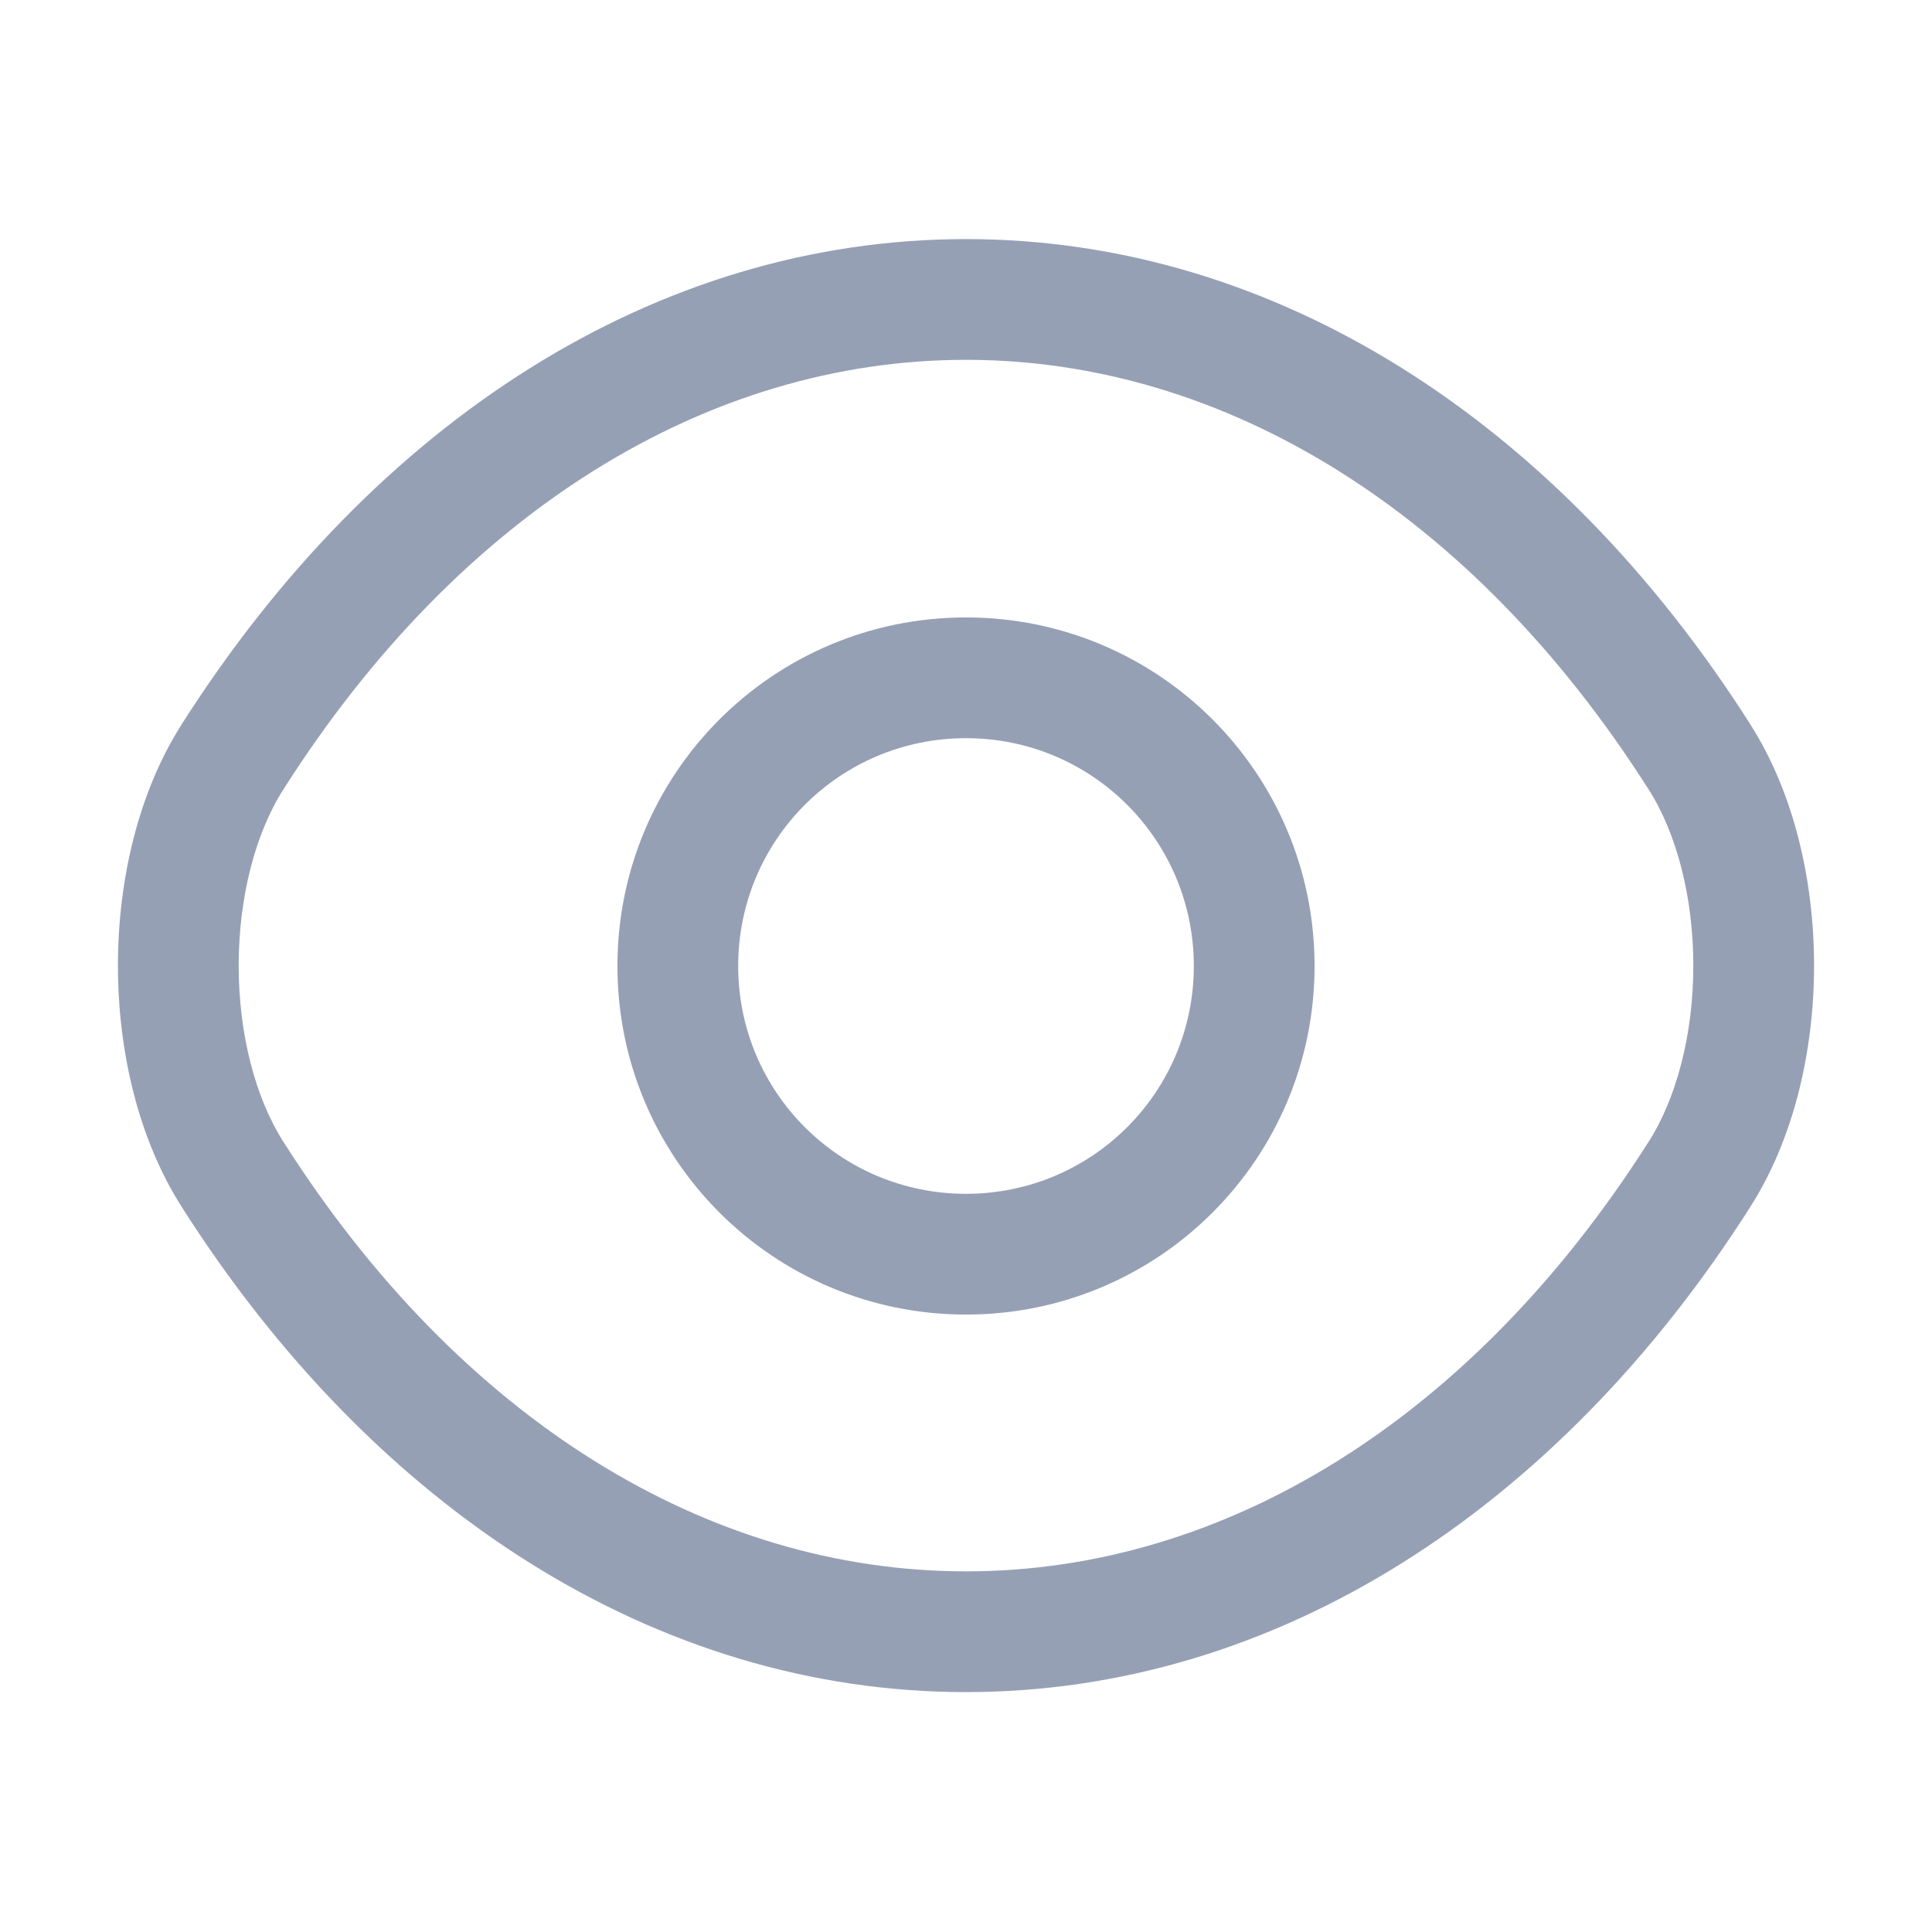 <svg width="48" height="48" viewBox="0 0 48 48" fill="none" xmlns="http://www.w3.org/2000/svg" xmlns:xlink="http://www.w3.org/1999/xlink">
<path d="M29.66,24C29.66,27.132 27.132,29.66 24,29.66L24,32.66C28.788,32.66 32.66,28.788 32.66,24L29.66,24ZM24,29.66C20.868,29.66 18.34,27.132 18.34,24L15.34,24C15.34,28.788 19.212,32.66 24,32.66L24,29.66ZM18.34,24C18.34,20.868 20.868,18.34 24,18.34L24,15.34C19.212,15.34 15.34,19.212 15.34,24L18.34,24ZM24,18.34C27.132,18.34 29.66,20.868 29.66,24L32.66,24C32.66,19.212 28.788,15.34 24,15.34L24,18.34Z" fill="#96A0B5"/>
<path d="M42.22,29.18L40.956,28.373L40.954,28.375L42.22,29.18ZM42.22,18.8L40.954,19.605L40.956,19.607L42.22,18.8ZM5.78,18.8L7.044,19.607L7.046,19.605L5.78,18.8ZM5.78,29.18L7.046,28.375L7.044,28.373L5.78,29.18ZM24,42.04C31.696,42.04 38.704,37.502 43.486,29.985L40.954,28.375C36.576,35.258 30.424,39.04 24,39.04L24,42.04ZM43.484,29.987C44.575,28.278 45.07,26.089 45.07,23.99C45.07,21.892 44.575,19.702 43.484,17.993L40.956,19.607C41.665,20.718 42.07,22.308 42.07,23.99C42.07,25.672 41.665,27.262 40.956,28.373L43.484,29.987ZM43.486,17.995C38.704,10.478 31.696,5.94 24,5.94L24,8.94C30.424,8.94 36.576,12.722 40.954,19.605L43.486,17.995ZM24,5.94C16.304,5.94 9.296,10.478 4.514,17.995L7.046,19.605C11.424,12.722 17.576,8.94 24,8.94L24,5.94ZM4.516,17.993C3.425,19.702 2.93,21.892 2.93,23.99C2.93,26.089 3.425,28.278 4.516,29.987L7.044,28.373C6.335,27.262 5.93,25.672 5.93,23.99C5.93,22.308 6.335,20.718 7.044,19.607L4.516,17.993ZM4.514,29.985C9.296,37.502 16.304,42.04 24,42.04L24,39.04C17.576,39.04 11.424,35.258 7.046,28.375L4.514,29.985Z" fill="#96A0B5"/>
</svg>
